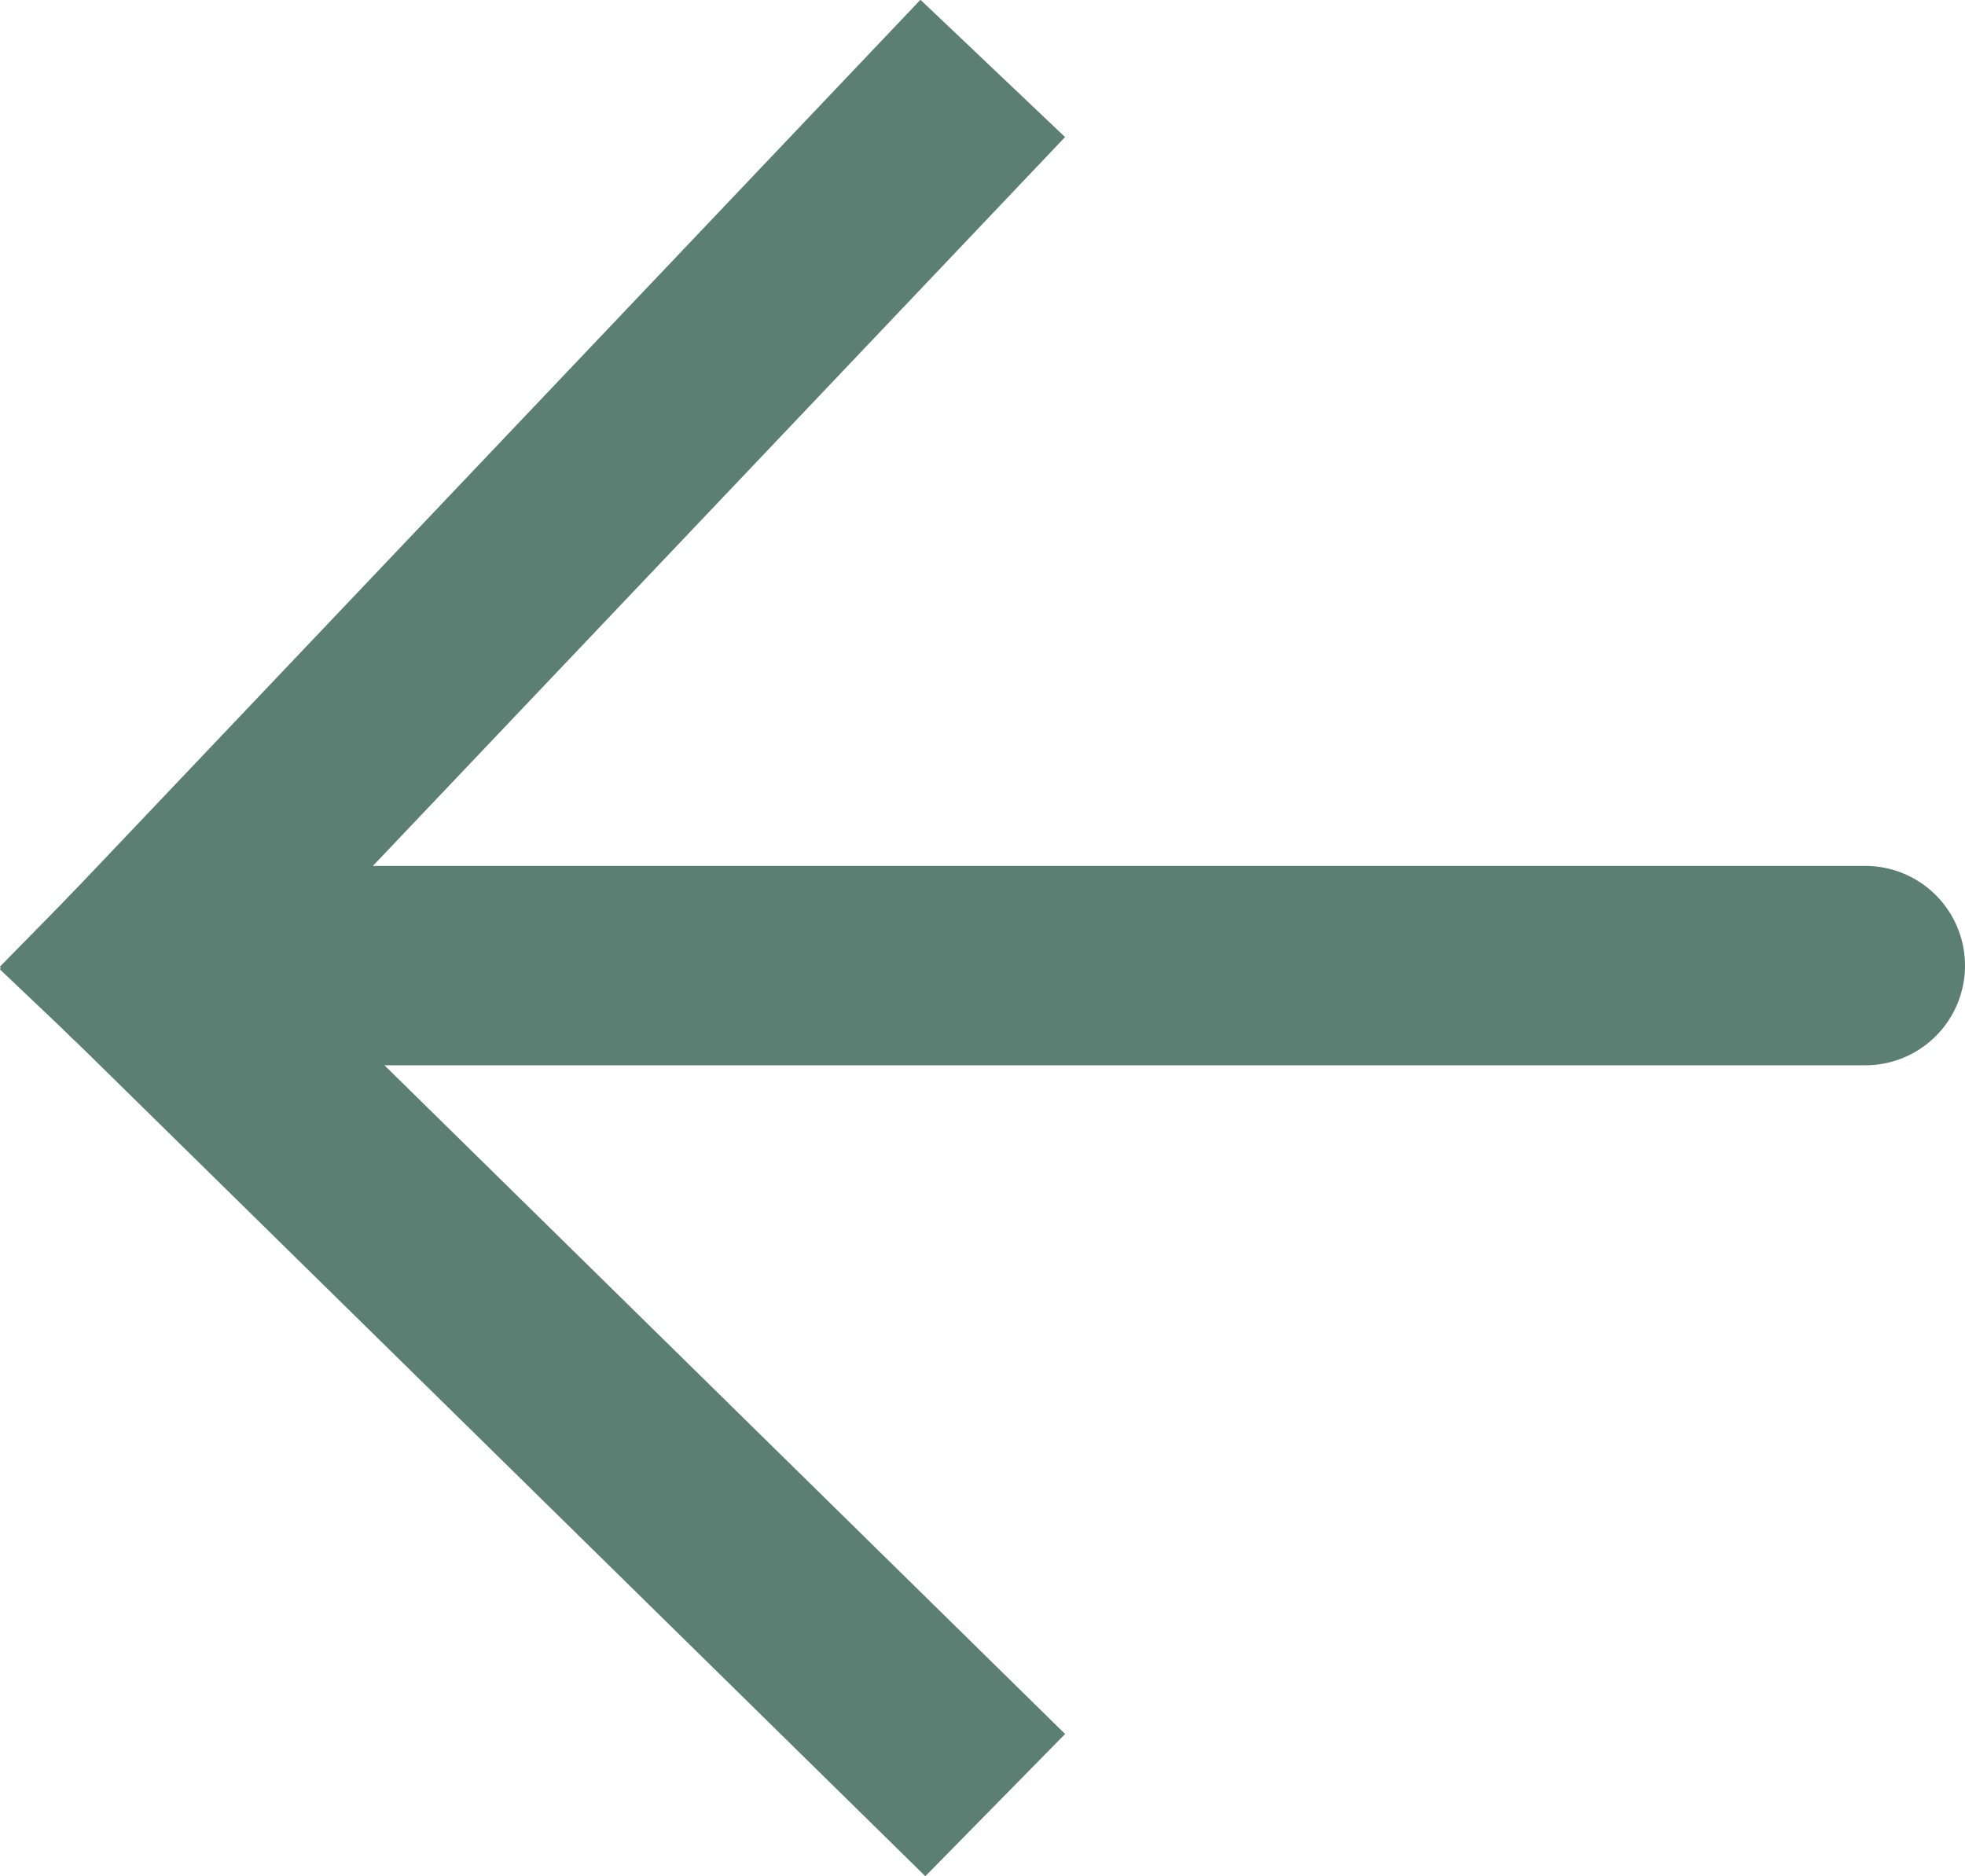 <?xml version="1.0" encoding="utf-8"?>
<!-- Generator: Adobe Illustrator 19.1.0, SVG Export Plug-In . SVG Version: 6.00 Build 0)  -->
<svg version="1.1" id="Layer_1" xmlns="http://www.w3.org/2000/svg" xmlns:xlink="http://www.w3.org/1999/xlink" x="0px" y="0px"
	 viewBox="0 0 344.9 329.3" style="enable-background:new 0 0 344.9 329.3;" xml:space="preserve">
<style type="text/css">
	.st0{fill:none;stroke:#5B7F72;stroke-width:35;stroke-linecap:square;stroke-miterlimit:10;}
	.st1{fill:none;stroke:#5B7F72;stroke-width:35;stroke-linecap:round;stroke-miterlimit:10;}
</style>
<g>
	<line class="st0" x1="162.2" y1="24.7" x2="24.7" y2="169.5"/>
	<line class="st0" x1="24.7" y1="169.5" x2="162.2" y2="304.6"/>
</g>
<line class="st1" x1="24.7" y1="169.5" x2="327.4" y2="169.5"/>
</svg>
